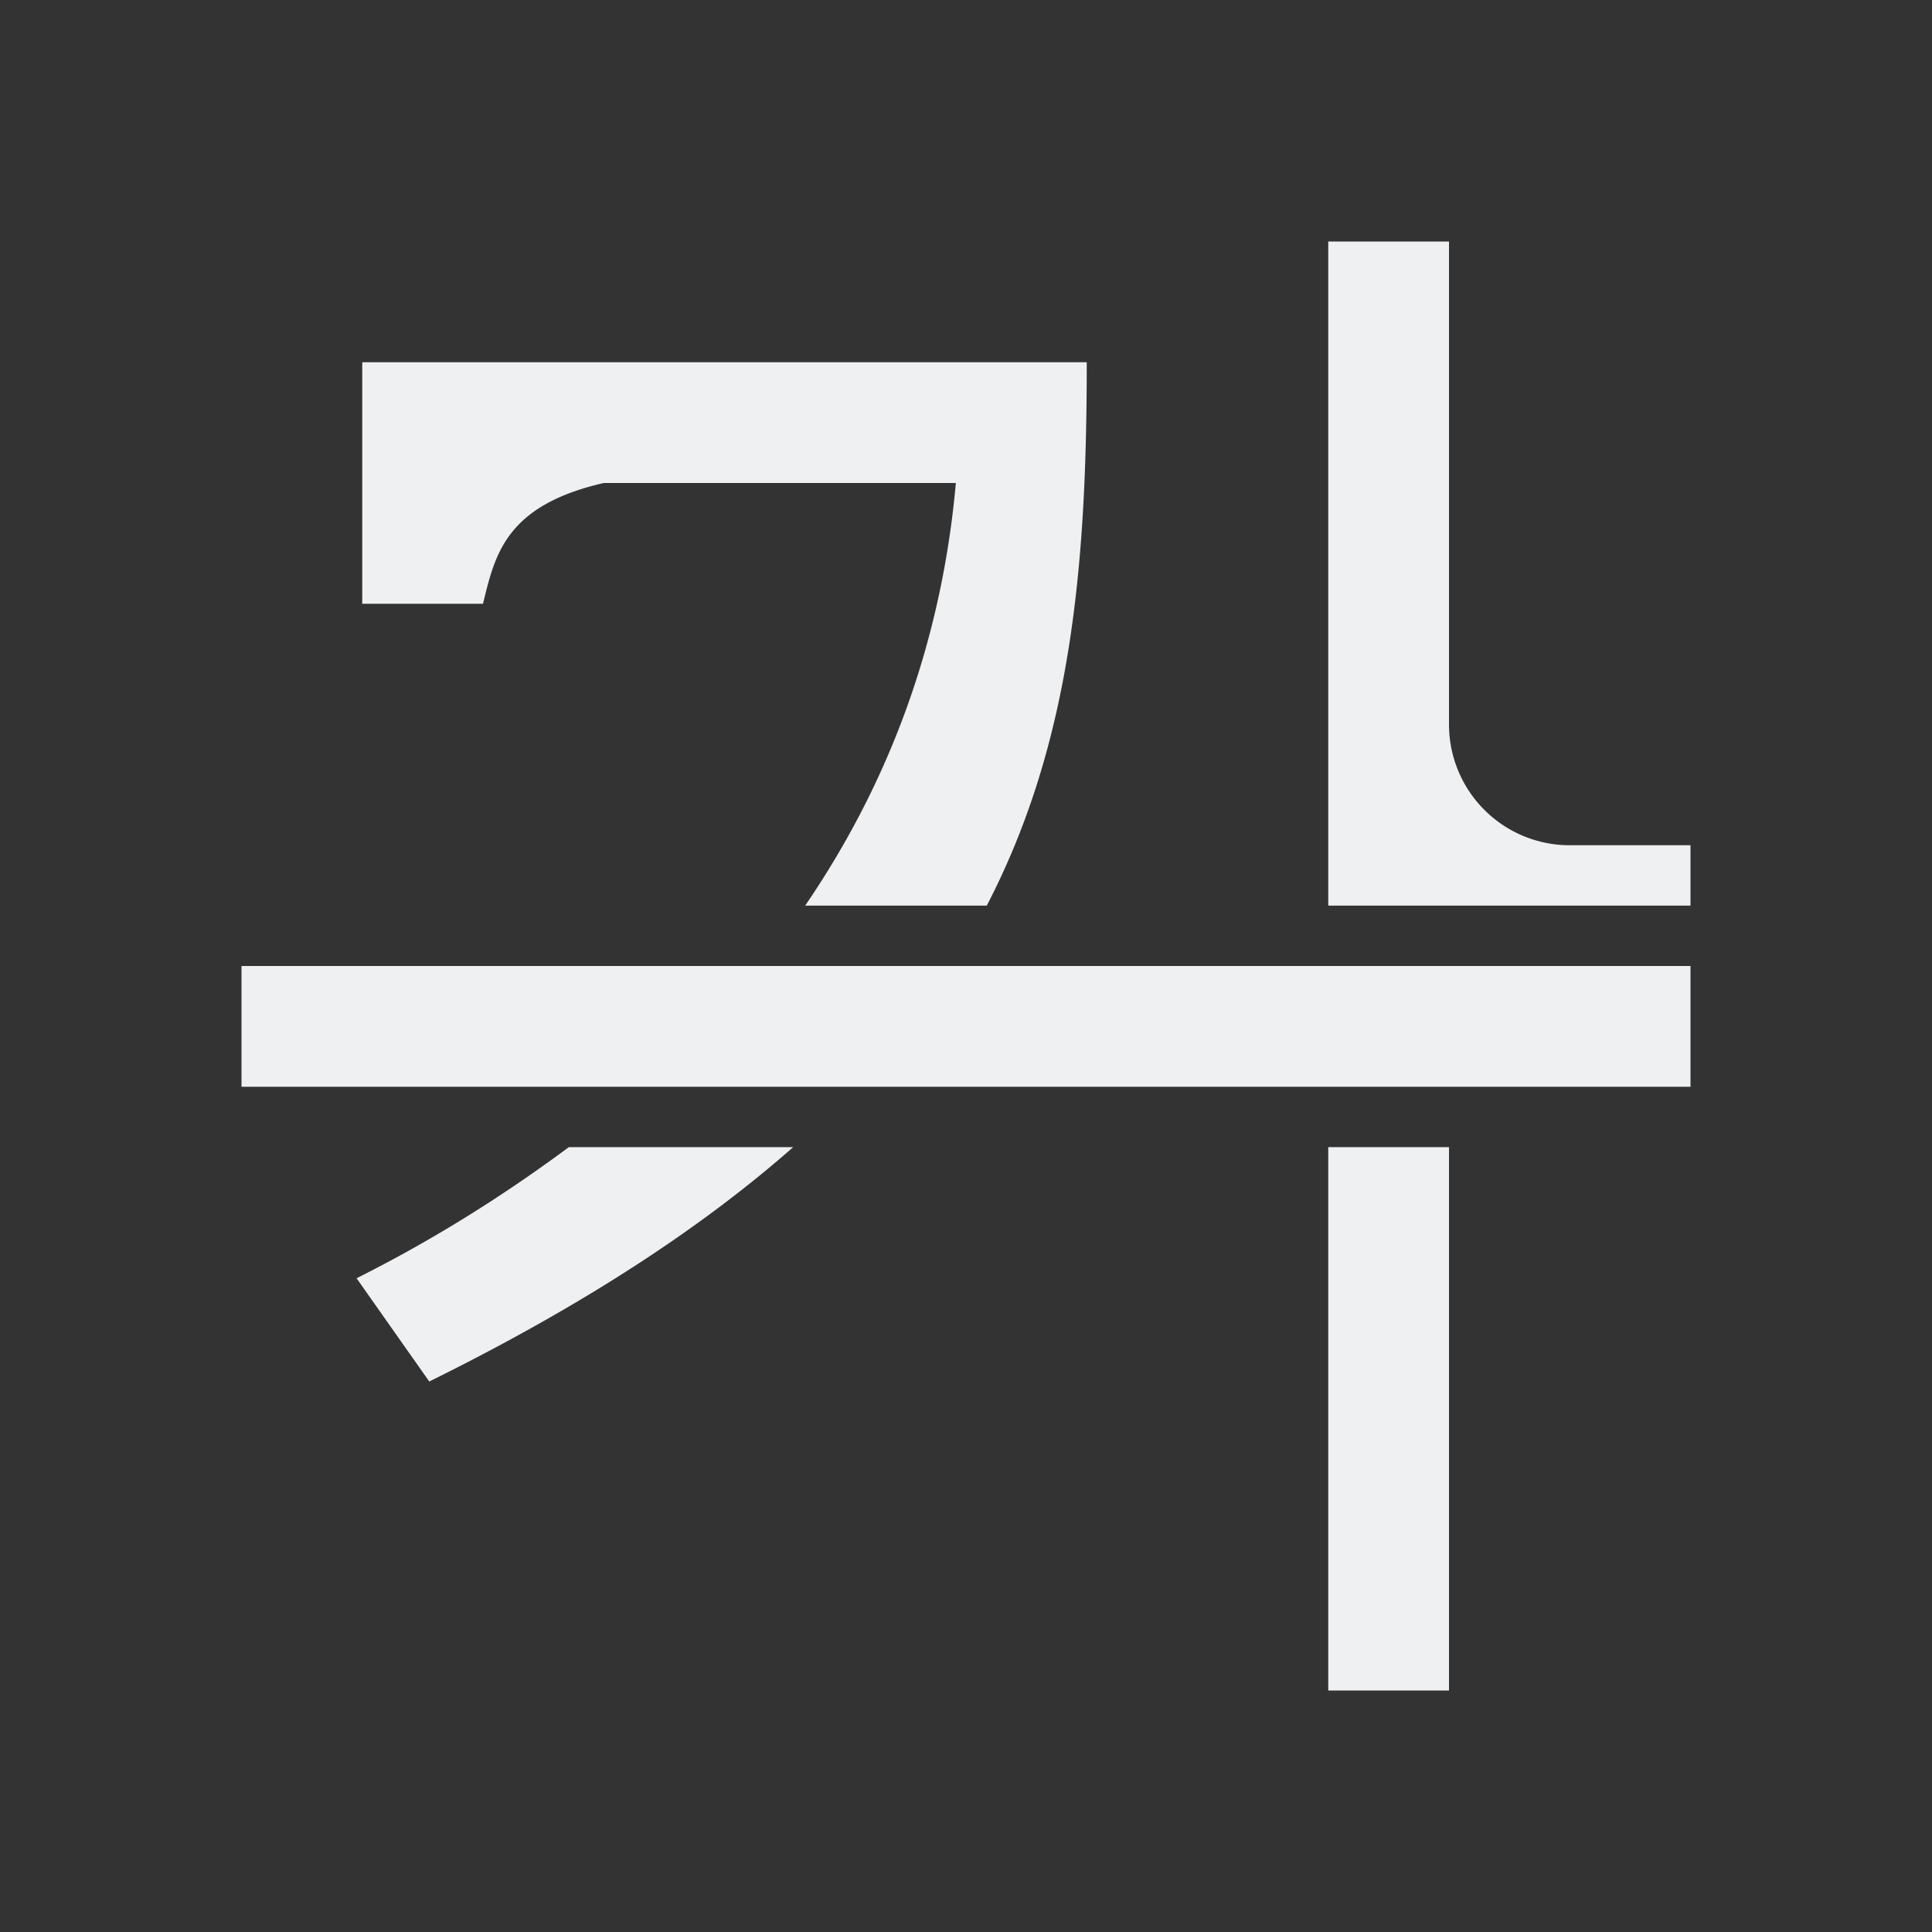 <svg viewBox="0 0 16 16" xmlns="http://www.w3.org/2000/svg">
<rect x="0" y="0" width="16" height="16" fill="#333333" stroke="none"/>
/&amp;gt;<path d="m11 2v5.5h3v-.5h-1a1 1 0 0 1 -1-1v-4zm-8 1v1 1h1c.099-.405.185-.813 1-1h2.916c-.117 1.302-.542 2.466-1.248 3.5h1.504c.704-1.356.828-2.829.828-4.5zm-1 5v.75.25h12v-.25-.75zm2.711 1.5c-.526.39-1.102.757-1.758 1.086l.602.855c1.282-.633 2.26-1.277 3.014-1.941zm6.289 0v4.5h1v-4.5z" fill="#eff0f1"/></svg>
